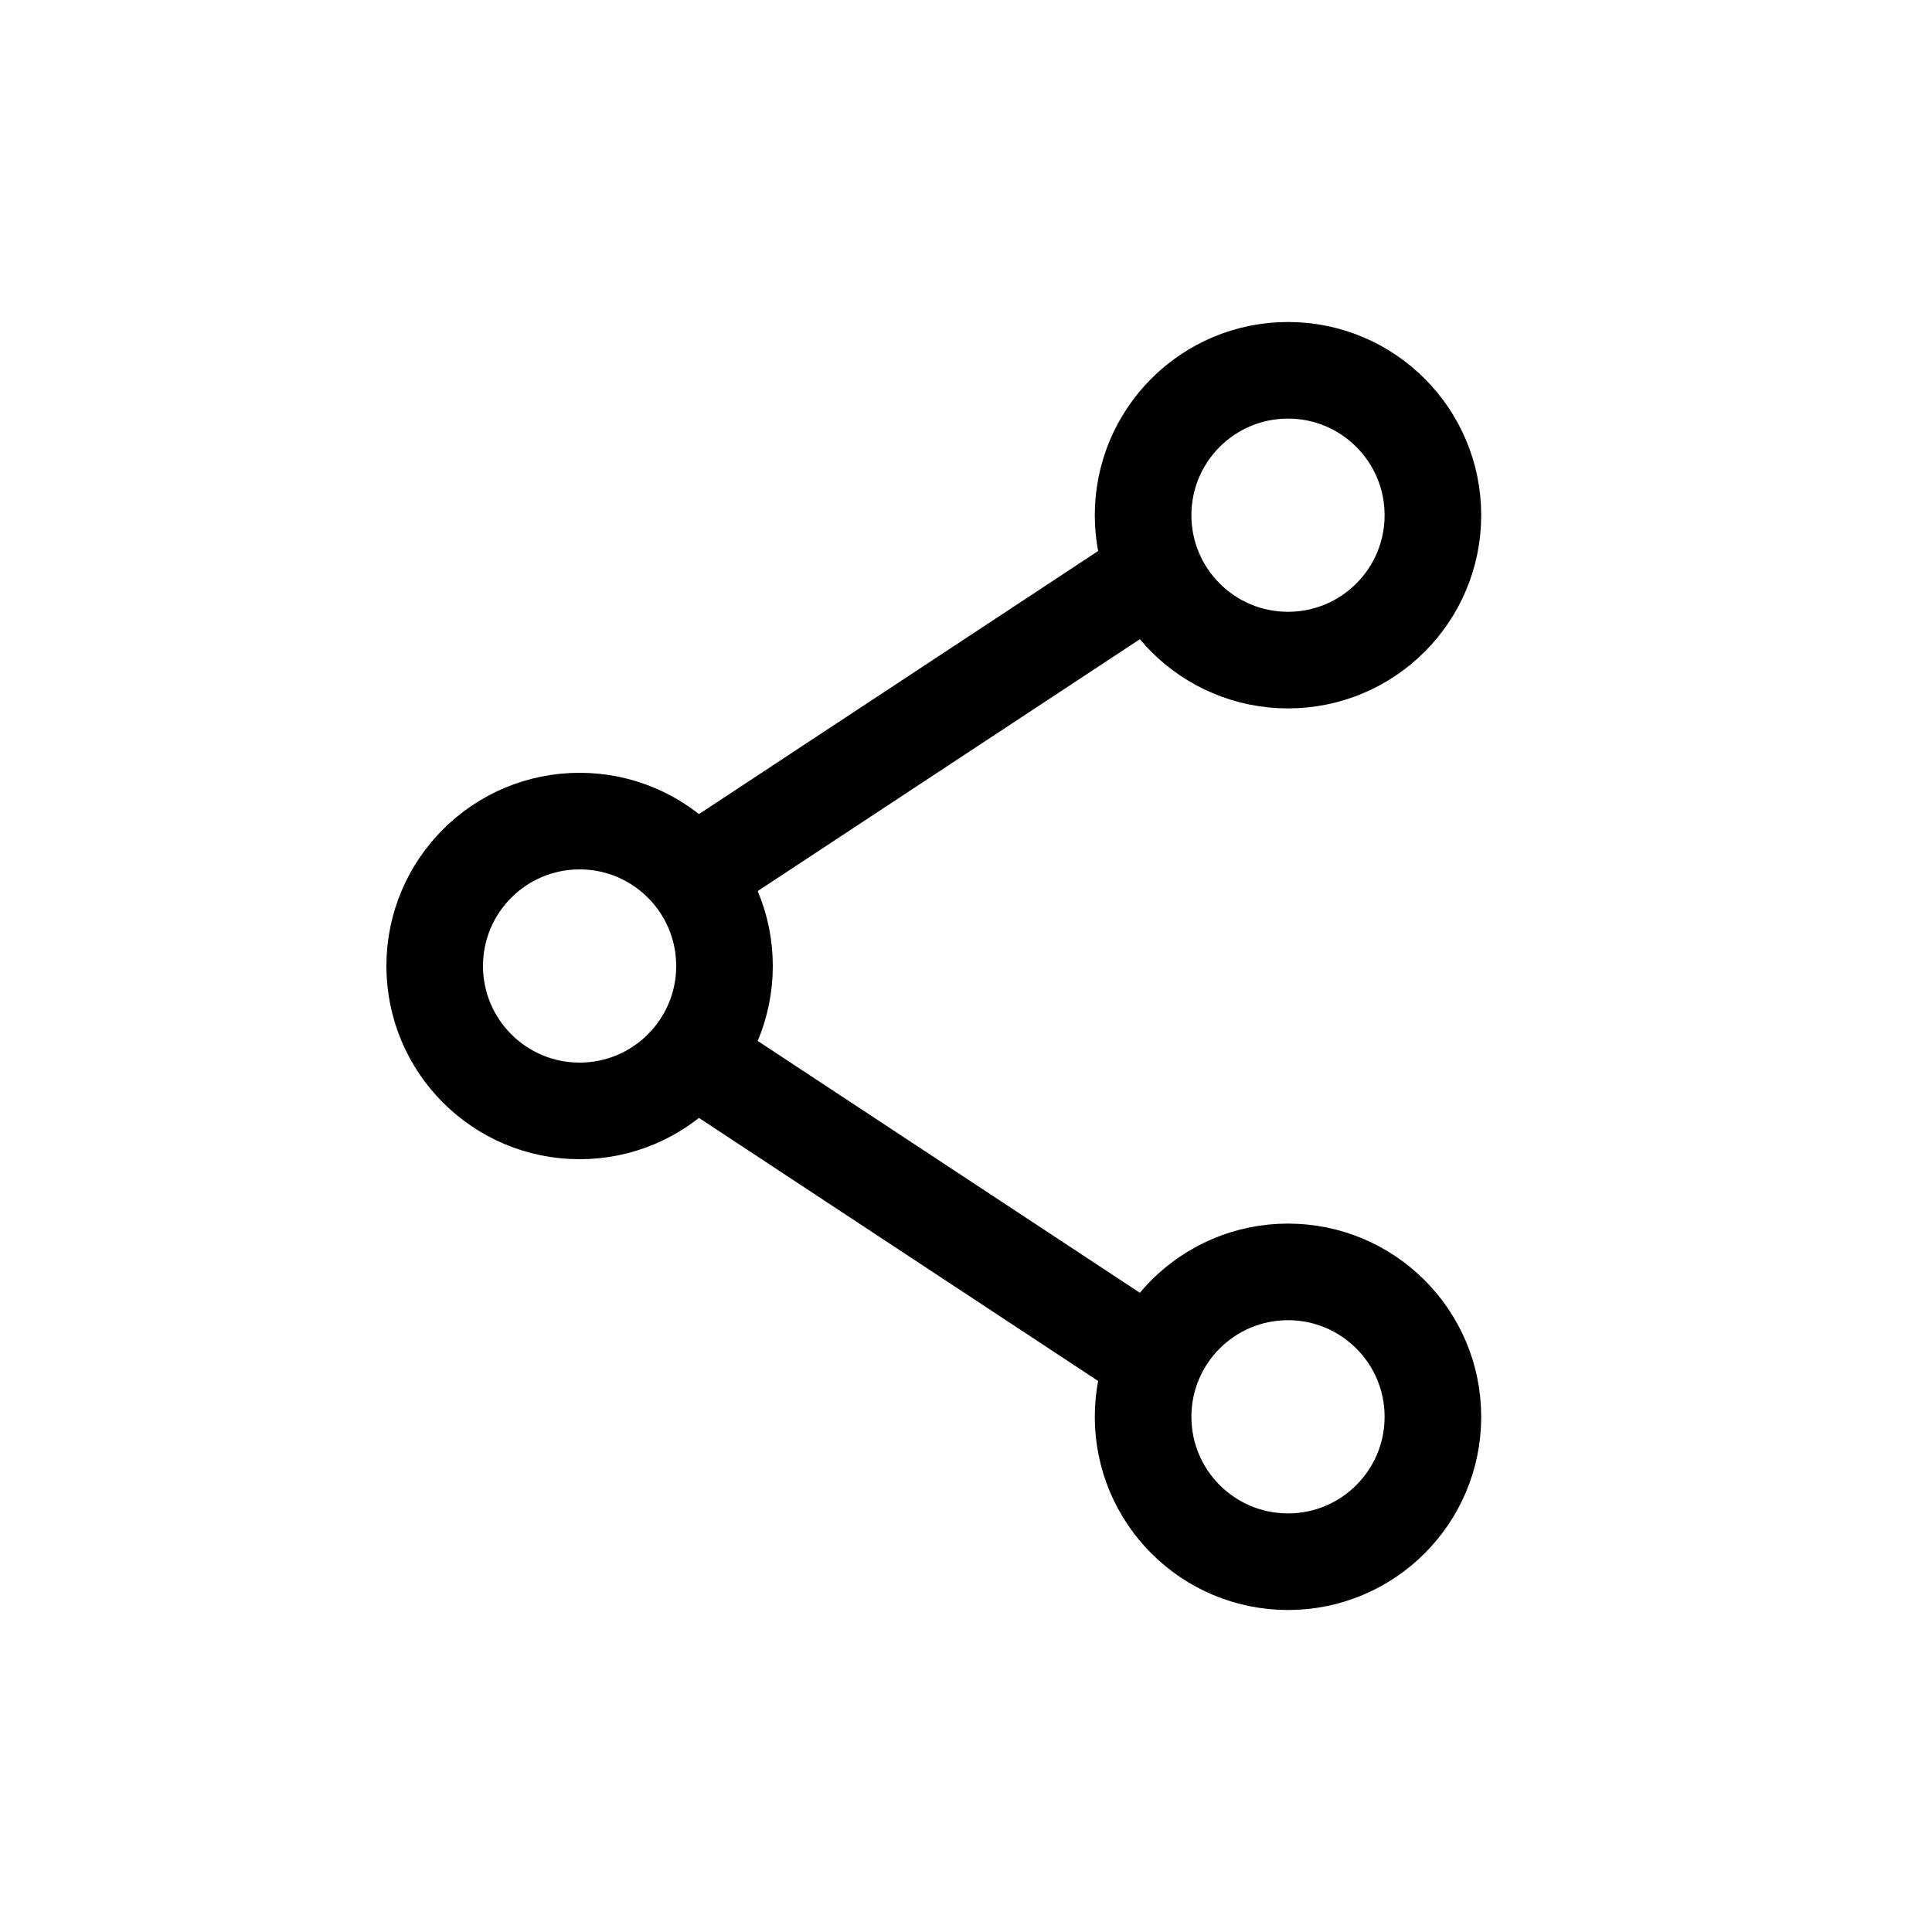 <svg xmlns="http://www.w3.org/2000/svg" id="Icon_share" width="30" height="30" viewBox="0 0 30 30">
    <defs>
        <style>
            .cls-4{stroke:#000;stroke-width:1.5px}.cls-4,.cls-6{fill:none}.cls-5{stroke:none}
        </style>
    </defs>
    <g id="그룹_428" transform="translate(0.299 1)">
        <g id="타원_75" class="cls-4" transform="translate(16.701 4)">
            <circle cx="3" cy="3" r="3" class="cls-5"/>
            <circle cx="3" cy="3" r="2.25" class="cls-6"/>
        </g>
        <g id="타원_77" class="cls-4" transform="translate(5.701 11)">
            <circle cx="3" cy="3" r="3" class="cls-5"/>
            <circle cx="3" cy="3" r="2.25" class="cls-6"/>
        </g>
        <g id="타원_76" class="cls-4" transform="translate(16.701 18)">
            <circle cx="3" cy="3" r="3" class="cls-5"/>
            <circle cx="3" cy="3" r="2.25" class="cls-6"/>
        </g>
        <path id="선_236" d="M0 5L7.587 0" class="cls-4" transform="translate(10.614 7.5)"/>
        <path id="선_237" d="M0 0L7.587 5" class="cls-4" transform="translate(10.614 15.5)"/>
    </g>
</svg>

